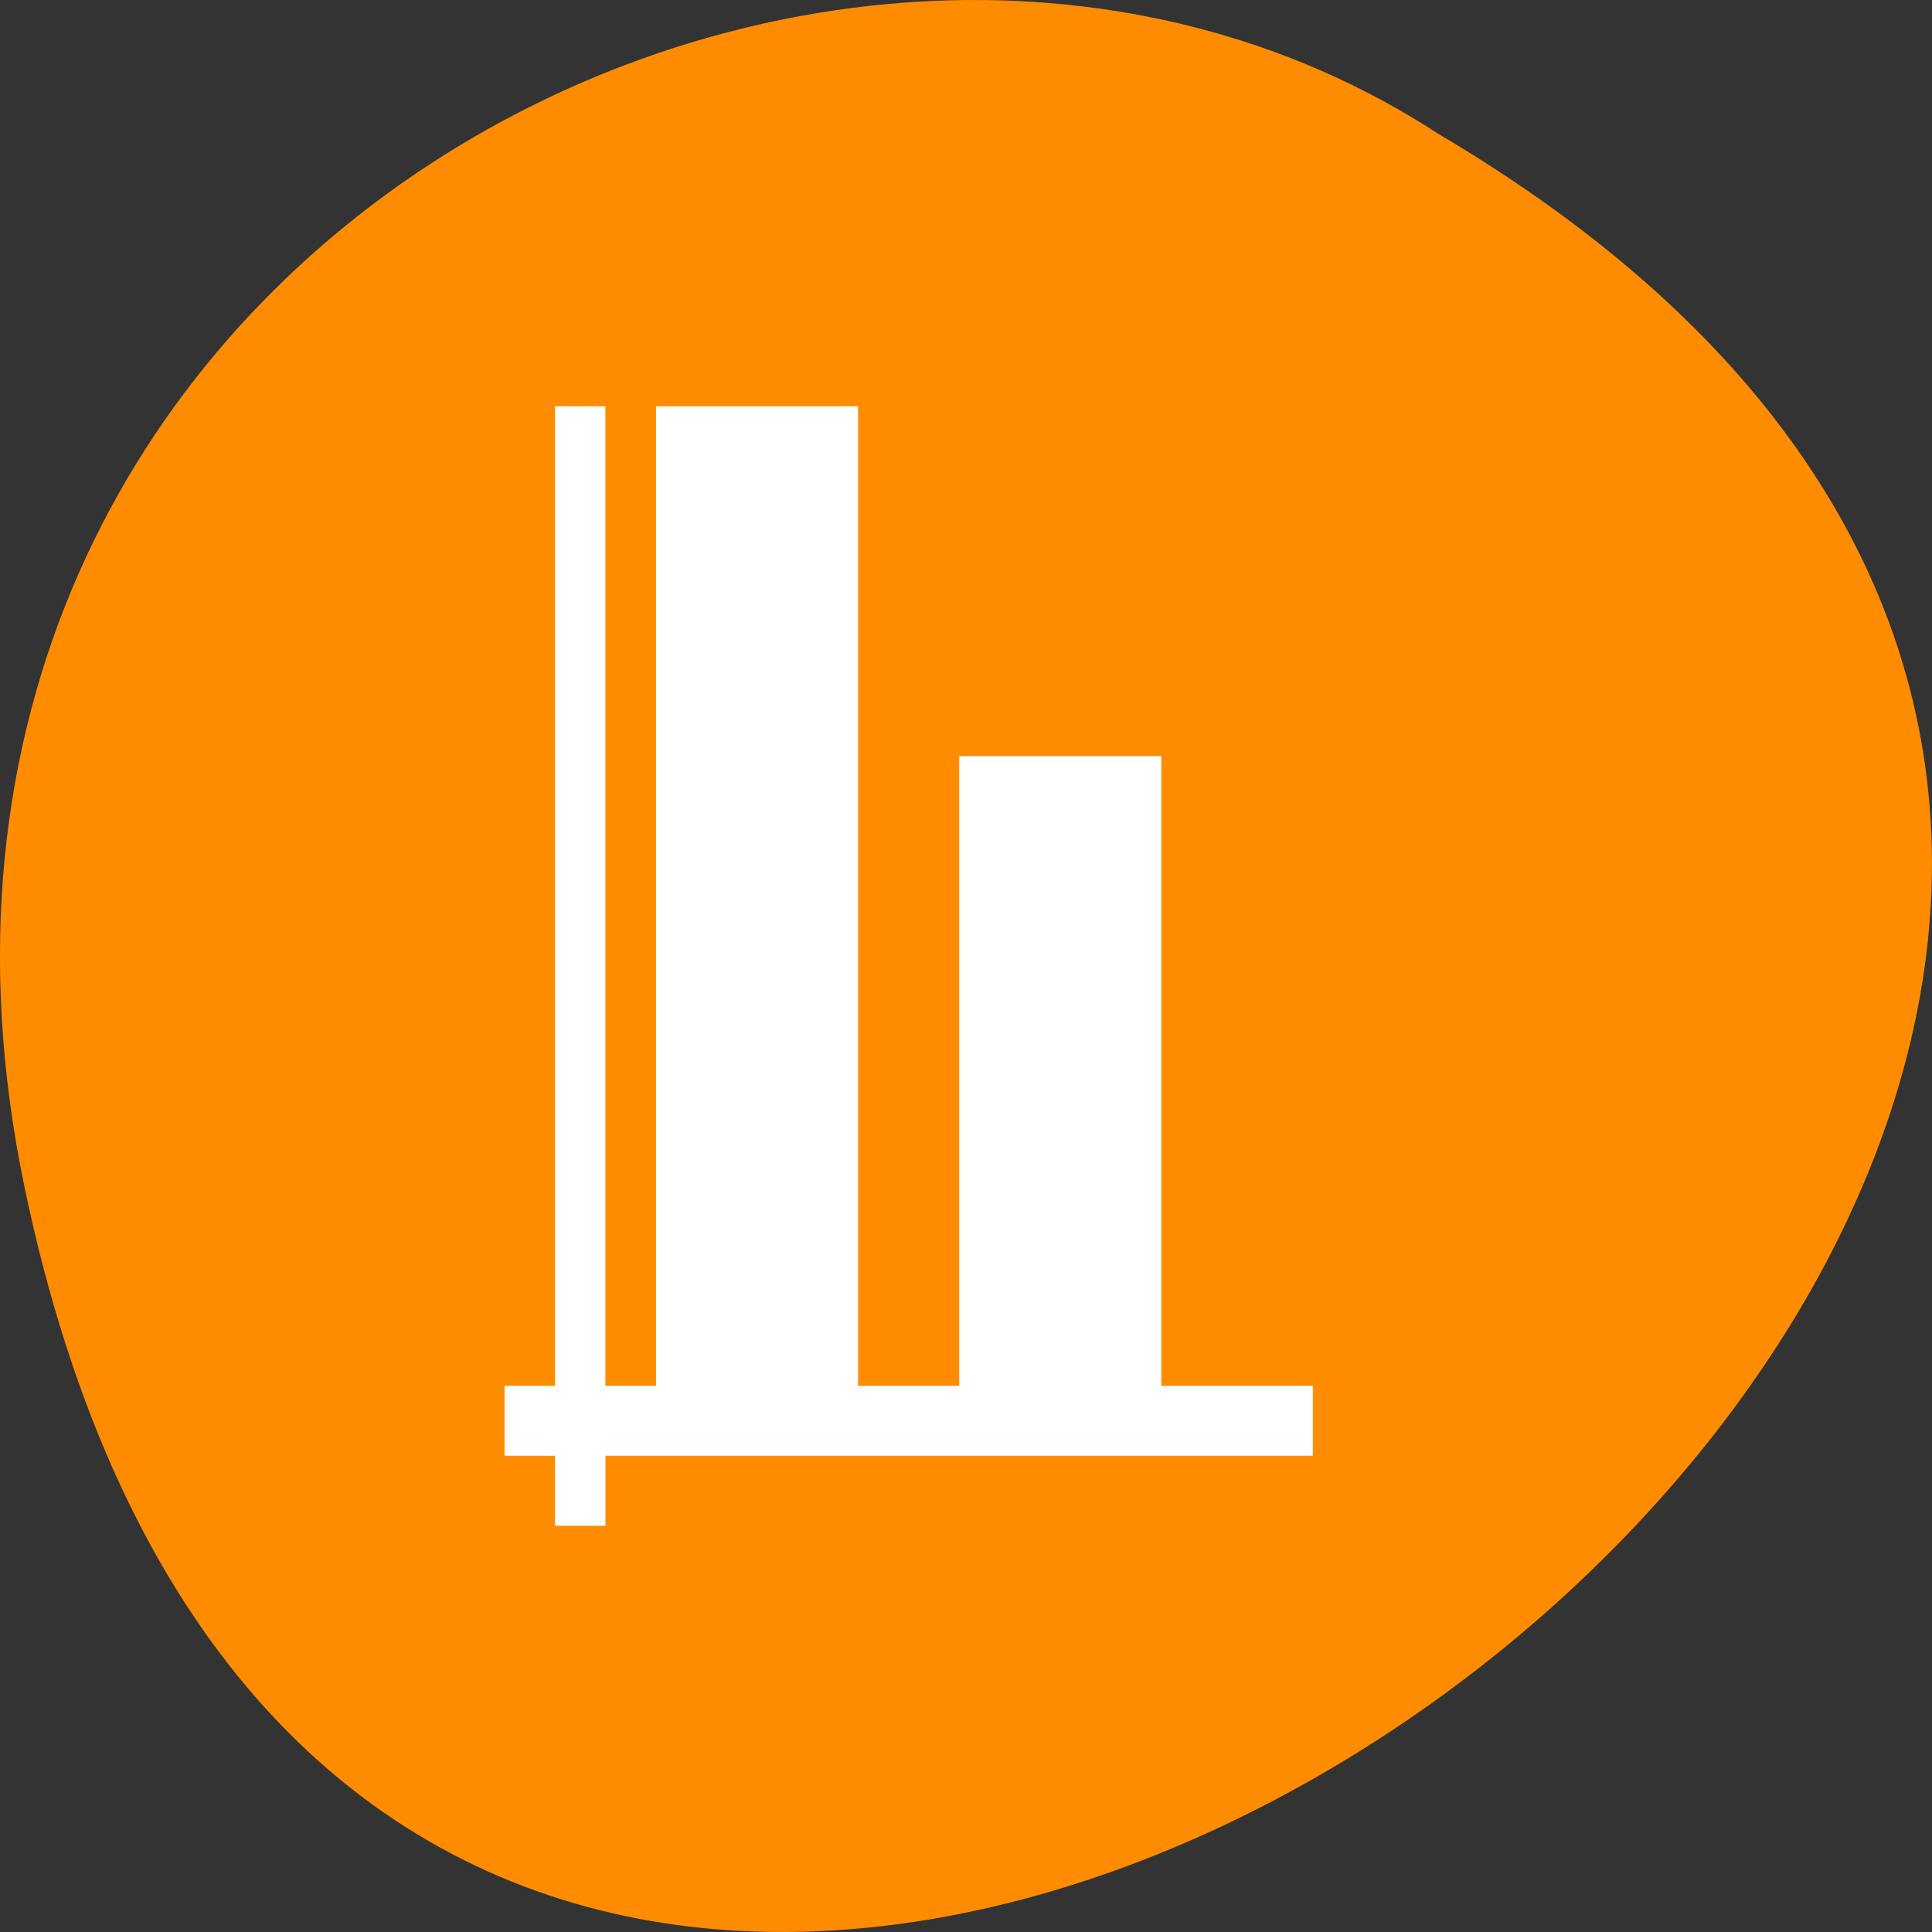 <svg xmlns="http://www.w3.org/2000/svg" viewBox="0 0 48 48"><rect x="0" y="0" width="48" height="48" fill="#333333" stroke="none"/><path d="m 0.609 29.492 c 9.371 44.984 73.848 -3.305 35.117 -26.172 c -15.047 -9.801 -39.938 3.039 -35.117 26.172" style="fill:#ff8c00"/><path d="m 13.789 10.094 v 24.336 h -1.254 v 1.738 h 1.254 v 1.738 h 1.254 v -1.738 h 17.574 v -1.738 h -3.766 v -15.645 h -5.02 v 15.645 h -2.512 v -24.336 h -5.02 v 24.336 h -1.258 v -24.336" style="fill:#fff"/></svg>